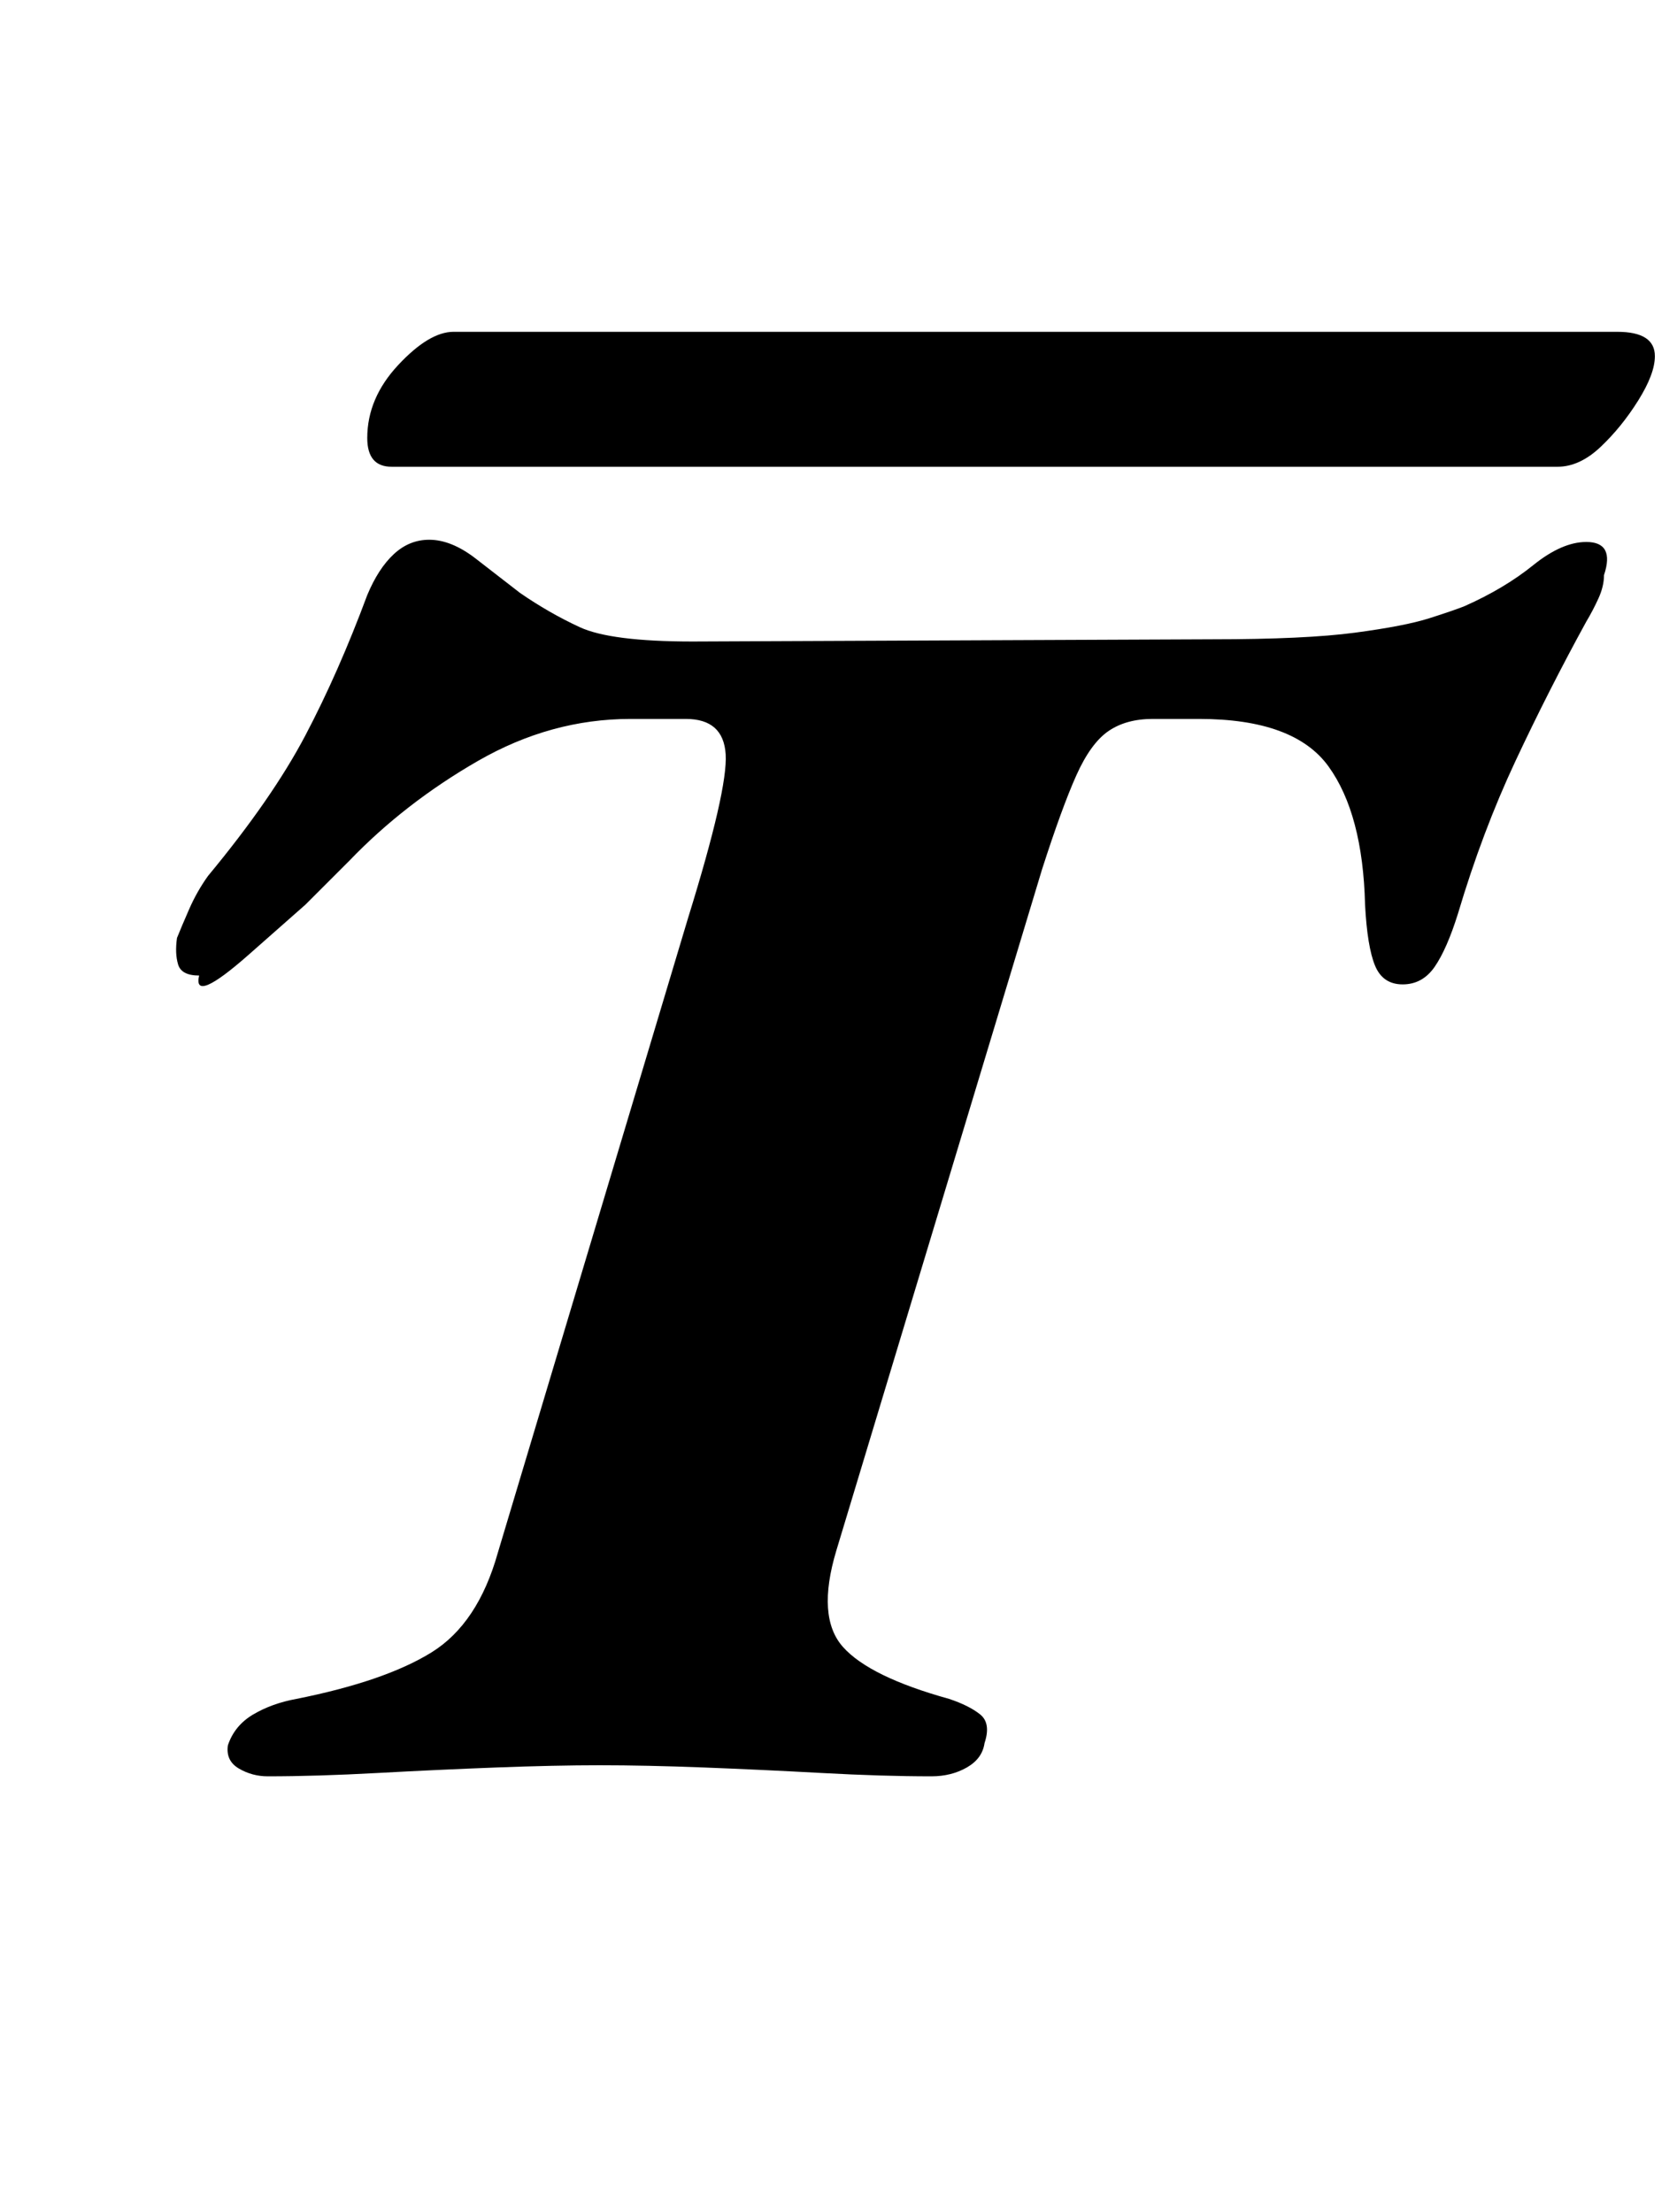 <?xml version="1.0" standalone="no"?>
<!DOCTYPE svg PUBLIC "-//W3C//DTD SVG 1.1//EN" "http://www.w3.org/Graphics/SVG/1.1/DTD/svg11.dtd" >
<svg xmlns="http://www.w3.org/2000/svg" xmlns:xlink="http://www.w3.org/1999/xlink" version="1.1" viewBox="-10 0 758 1000">
  <g transform="matrix(1 0 0 -1 0 800)">
   <path fill="currentColor"
d="M111 -3q-7 0 -13 3.5t-5 10.5q3 9 11.5 14t19.5 7q40 8 61 21t30 45l86 287q18 58 17 74t-18 16h-25q-36 0 -69 -19t-58 -45l-20 -20t-25.5 -22.5t-22.5 -9.5q-8 0 -9.5 5t-0.5 12q2 5 5.5 13t8.5 15q29 35 44 63.5t28 63.5q5 12 12 18.5t16 6.5q10 0 21 -8.5t20 -15.5
q13 -9 27 -15.5t51 -6.5l235 1q42 0 64.5 3t33.5 6.5t16 5.5q18 8 31 18.5t24 10.5q13 0 8 -15q0 -5 -2.5 -10.5t-5.5 -10.5q-17 -31 -32 -63t-26 -69q-5 -16 -10.5 -24t-14.5 -8t-12.5 8.5t-4.5 27.5q-1 41 -16.5 62.5t-58.5 21.5h-21q-12 0 -20 -5.5t-14.5 -20
t-15.5 -42.5l-93 -308q-9 -30 3 -43.5t48 -23.5q9 -3 14 -7t2 -13q-1 -7 -8 -11t-16 -4q-22 0 -49.5 1.5t-53.5 2.5t-47 1q-20 0 -46.5 -1t-54 -2.5t-49.5 -1.5zM167 589q-11 0 -11 13q0 18 14 33t25 15h526q17 0 17 -11q0 -8 -7.5 -20t-17 -21t-19.5 -9h-527z" />
  </g>

</svg>
